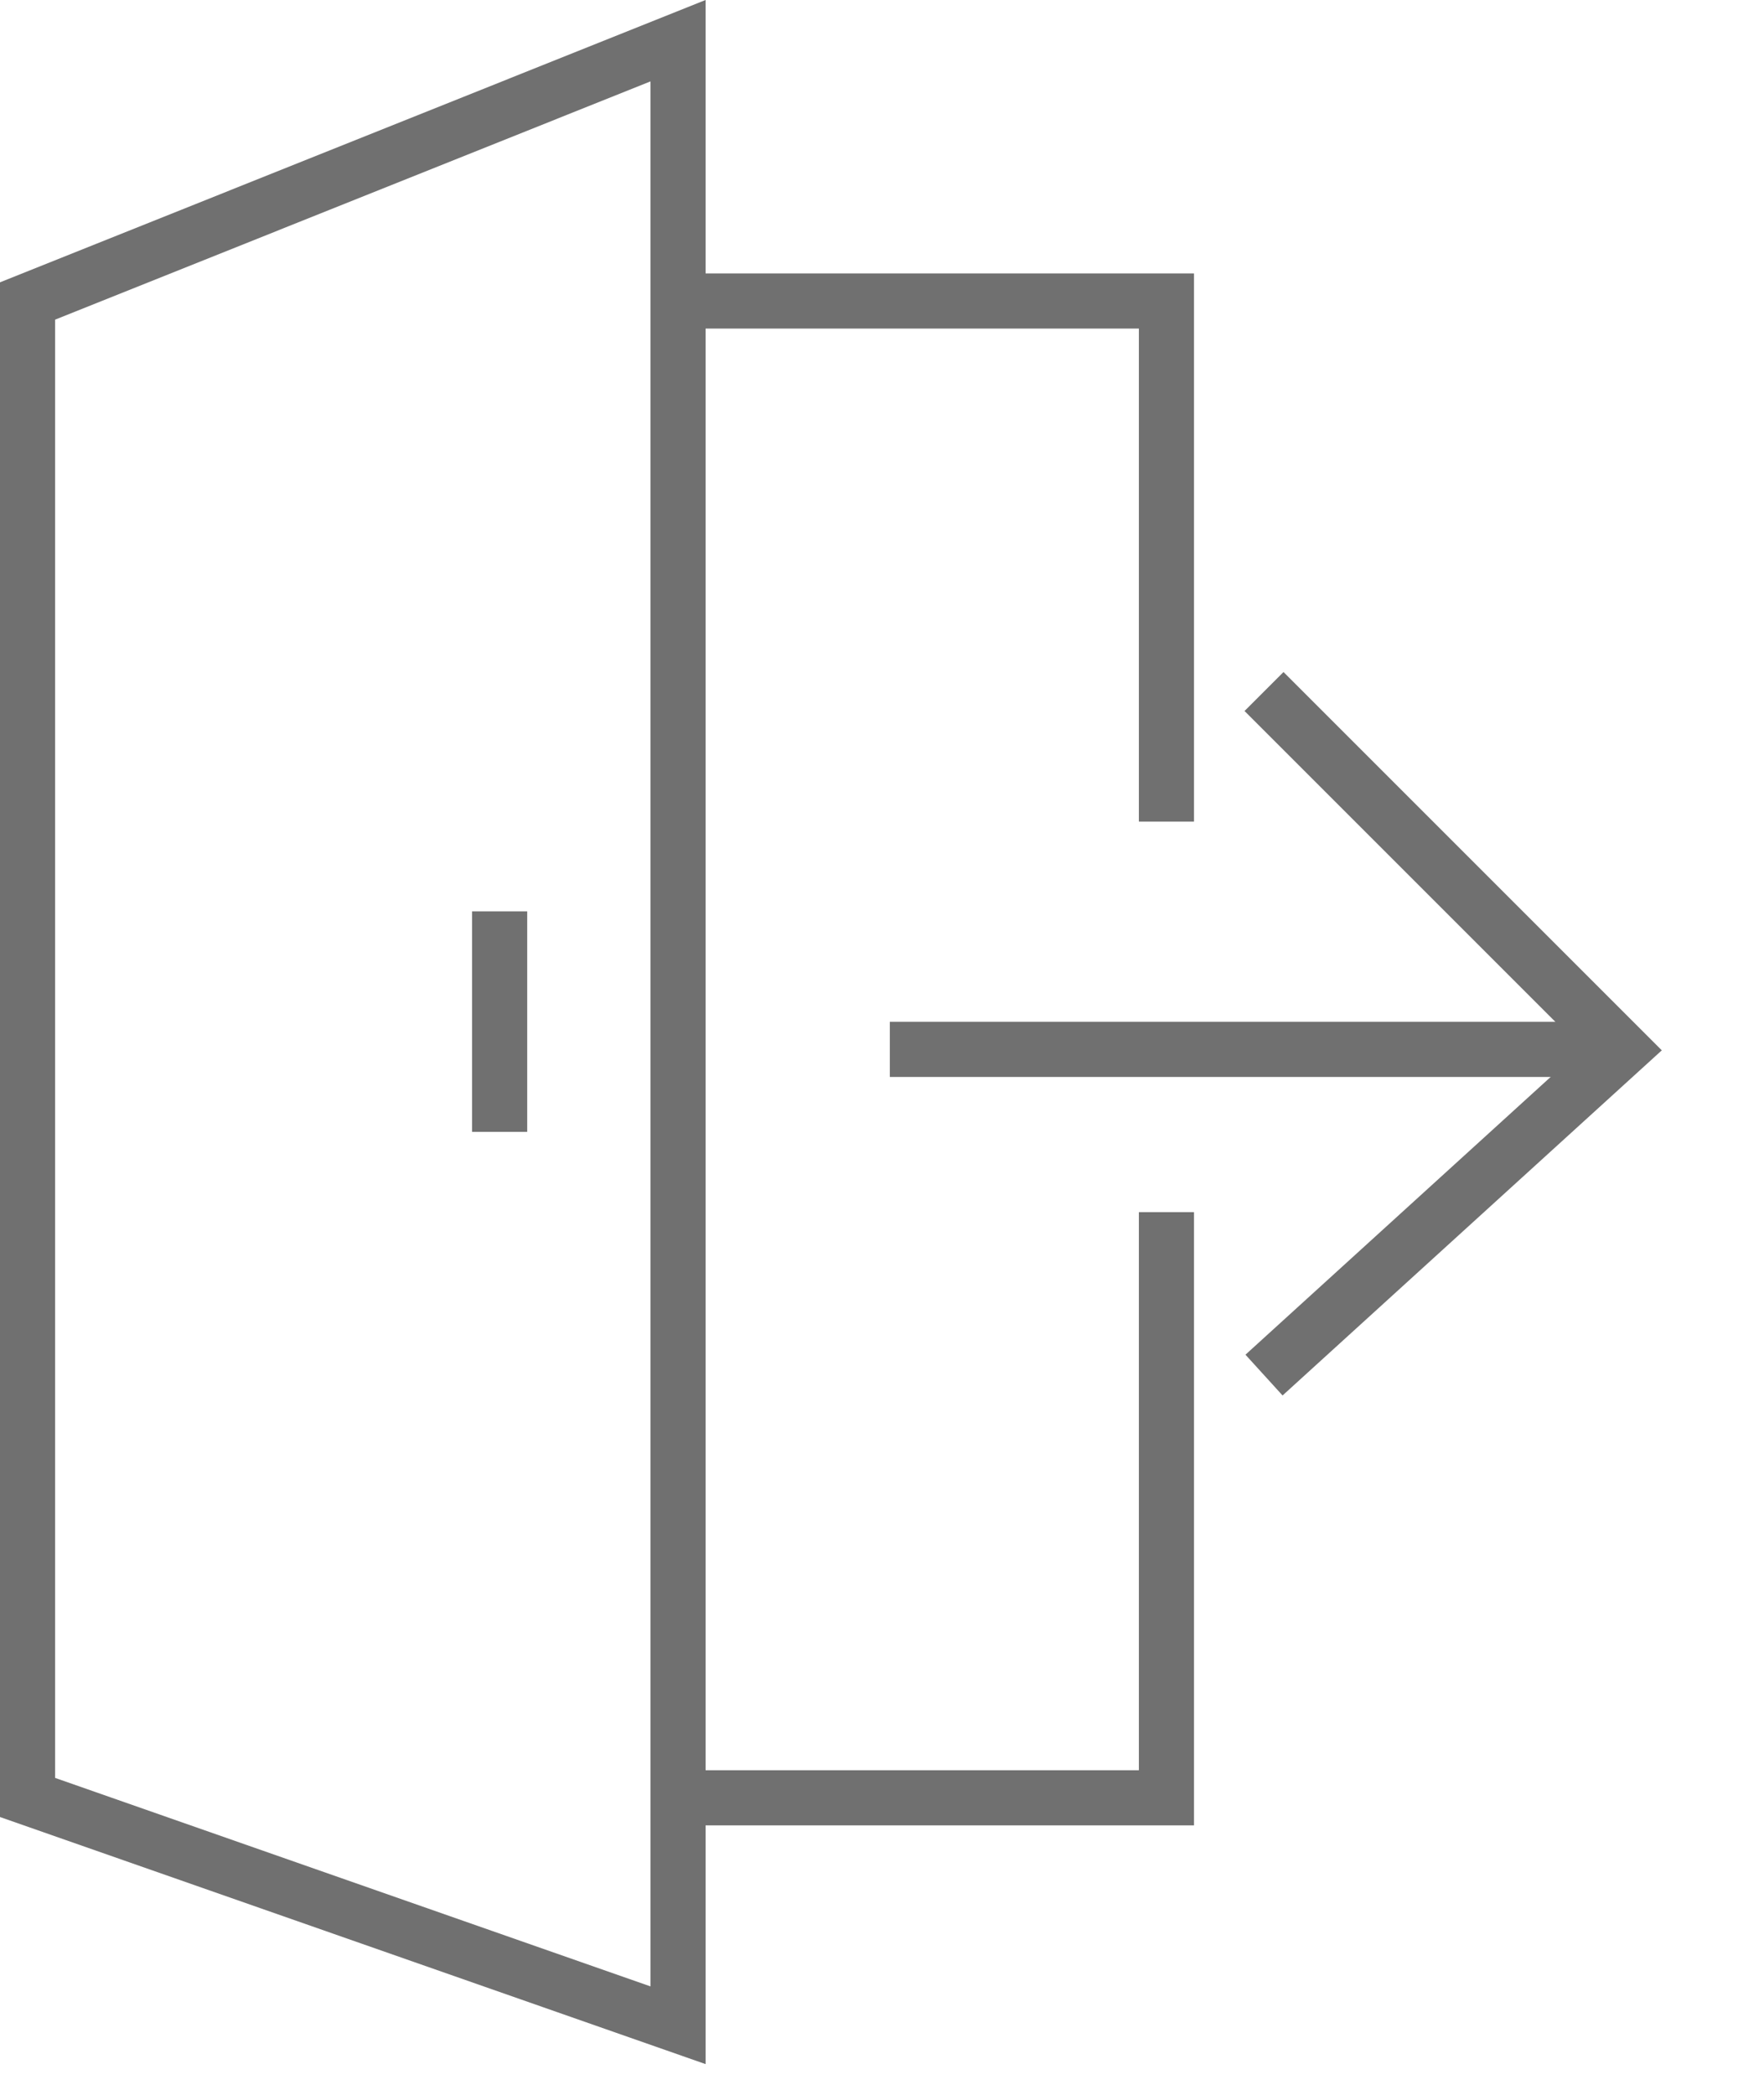 <svg width="16" height="19" viewBox="0 0 16 19" fill="none" xmlns="http://www.w3.org/2000/svg">
<g clip-path="url(#clip0)">
<path d="M14.711 9.518H8.071" stroke="#707070" stroke-width="0.5" stroke-miterlimit="10"/>
<path d="M11.465 6.272L14.711 9.518L11.465 12.472" stroke="#707070" stroke-width="0.5" stroke-miterlimit="10"/>
<path d="M10.58 7.452V2.73H6.153" stroke="#707070" stroke-width="0.5" stroke-miterlimit="10"/>
<path d="M6.153 16.306H10.58V10.994" stroke="#707070" stroke-width="0.5" stroke-miterlimit="10"/>
<path d="M6.15 18.369L0.25 16.303V2.73L6.15 0.369V18.369Z" stroke="#707070" stroke-width="0.5" stroke-miterlimit="10"/>
<path d="M4.532 8.266V10.266" stroke="#707070" stroke-width="0.5" stroke-miterlimit="10"/>
</g>
<defs>
<clipPath id="clip0">
<rect width="15.074" height="18.725" fill="white"/>
</clipPath>
</defs>
</svg>
